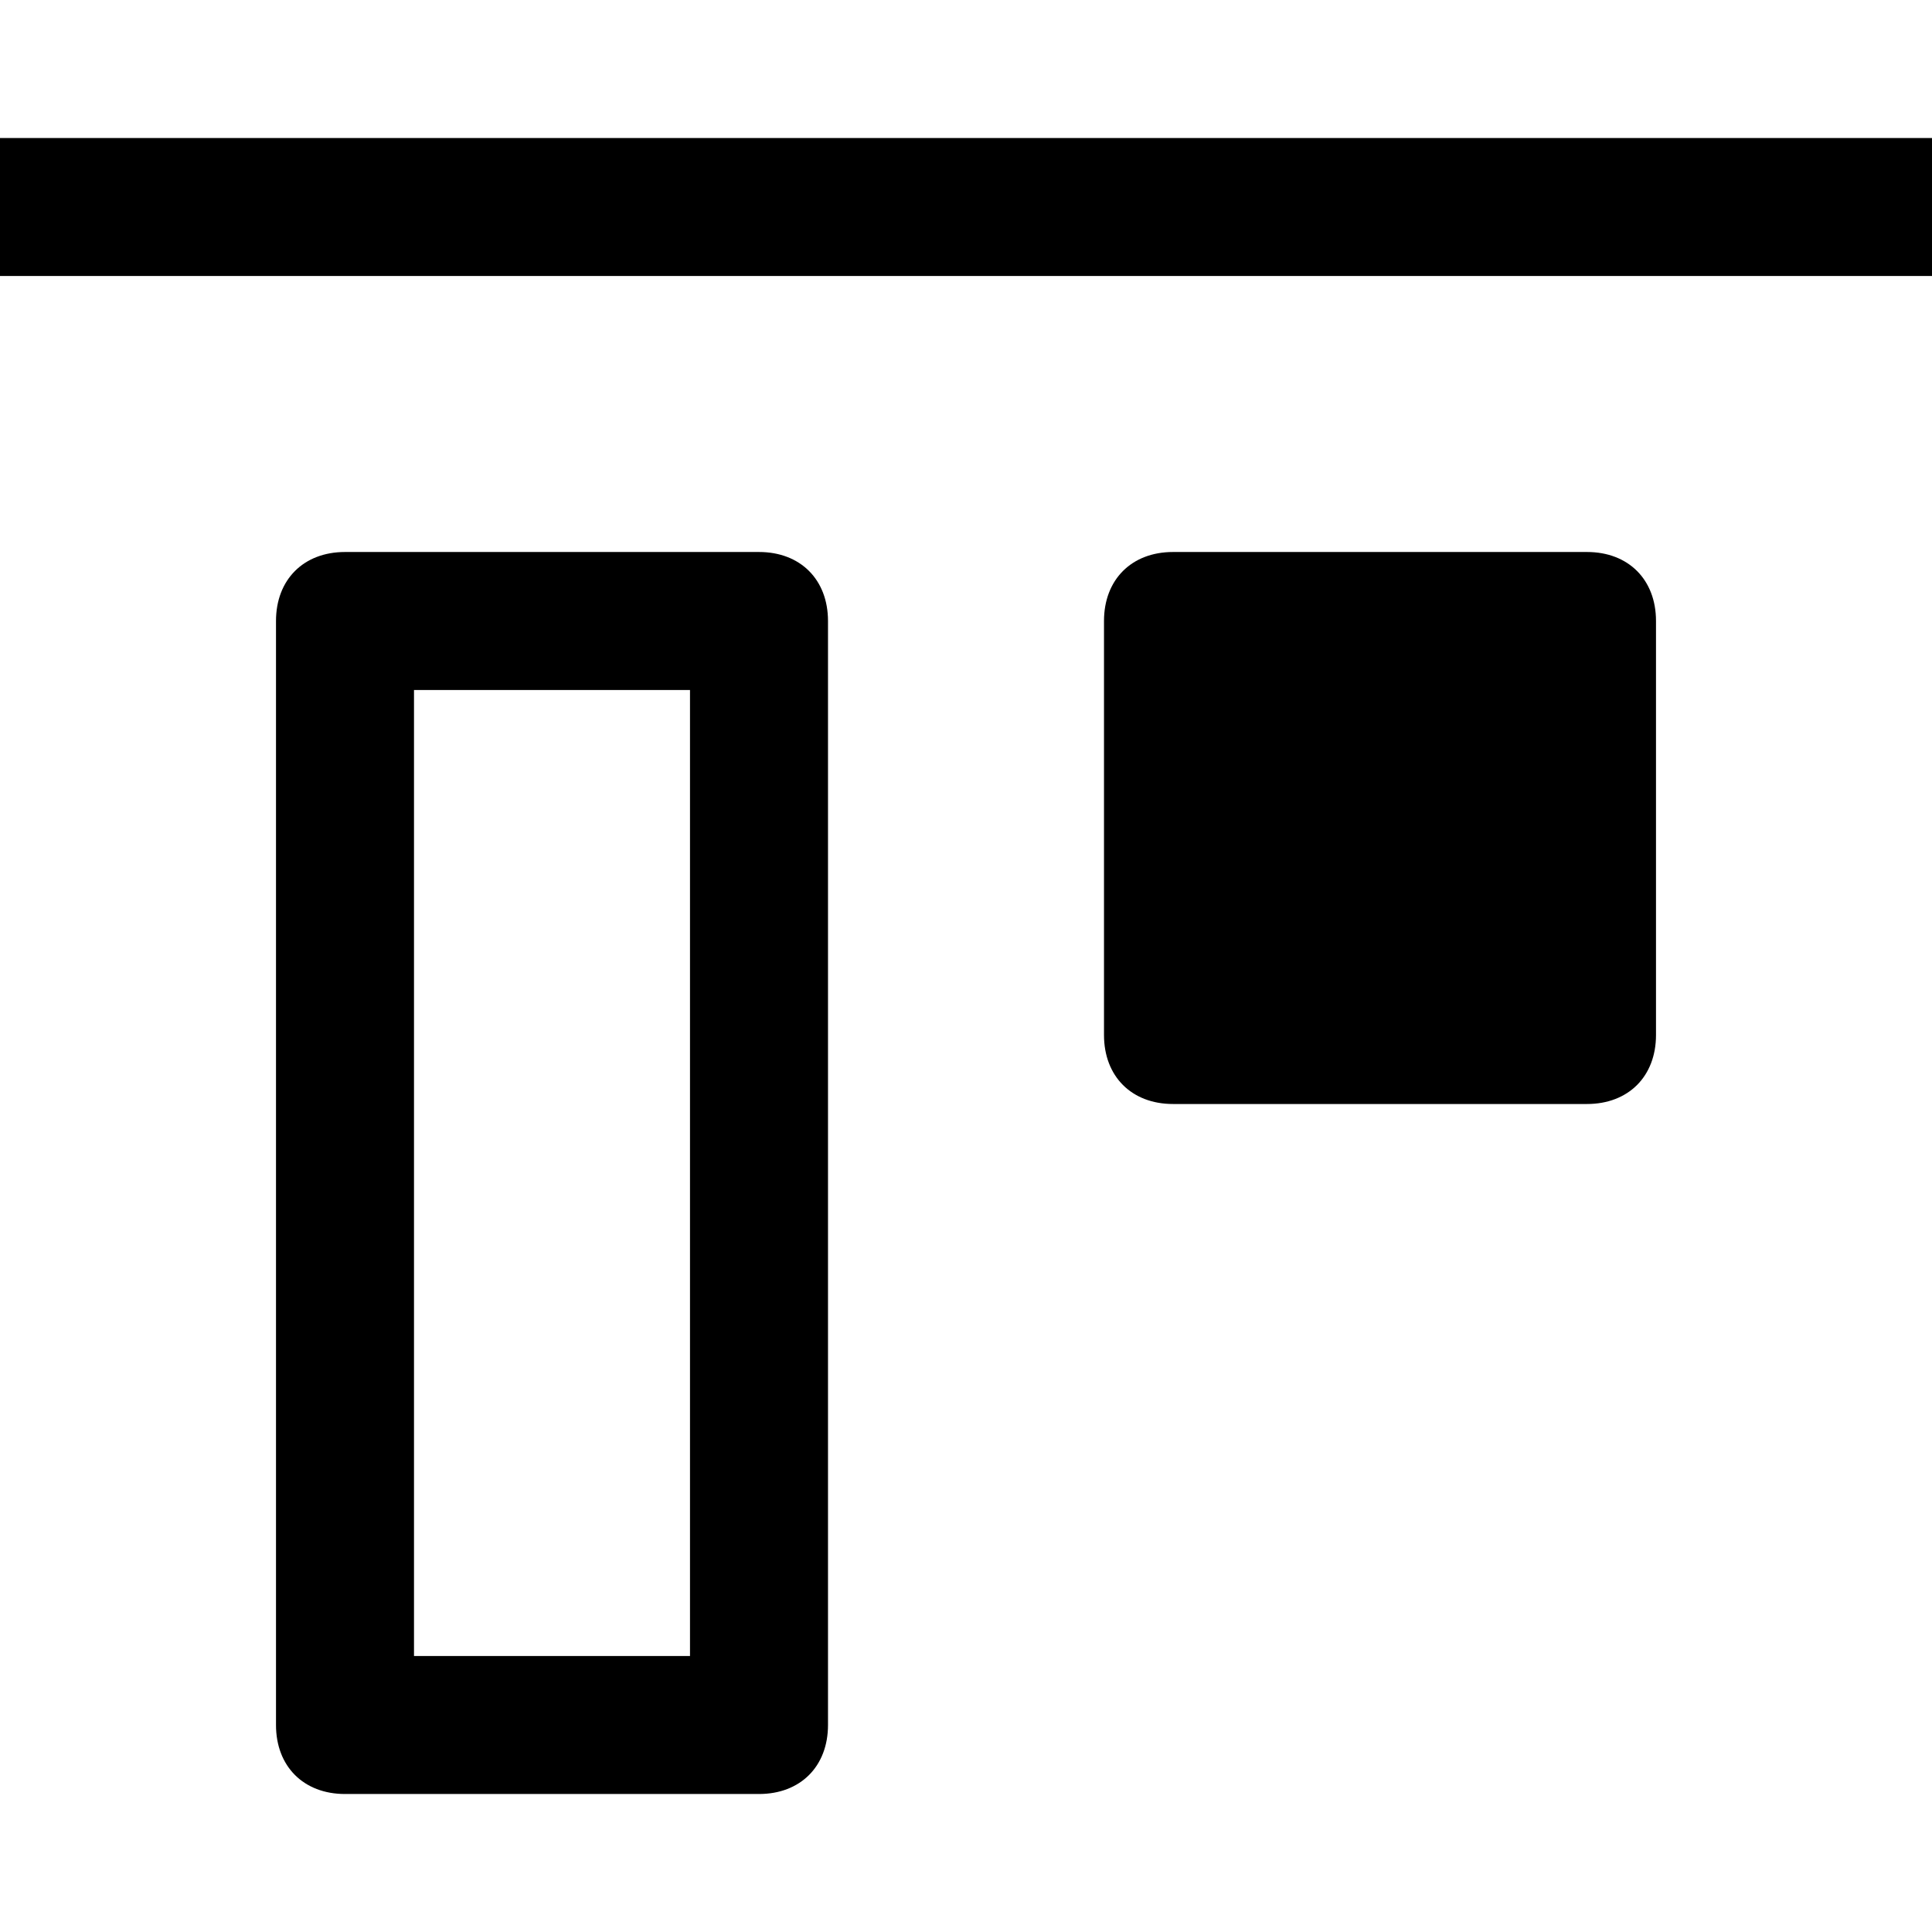 <?xml version="1.0" encoding="utf-8"?>
<svg version="1.1" xmlns="http://www.w3.org/2000/svg" xmlns:xlink="http://www.w3.org/1999/xlink"
	 xml:space="preserve"
	 id="icon-arrange-top"
	 x="0px" y="0px"
 	 width="14" height="14"
	 viewBox="0 0 14 14">
	<path d="M0,2V1h14v1H0z M3,5v7h2V5H3 M2,4.5C2,4.2,2.2,4,2.5,4h3C5.8,4,6,4.2,6,4.5v8C6,12.8,5.8,13,5.5,13h-3C2.2,13,2,12.8,2,12.5
		V4.5L2,4.5z M8.5,4C8.2,4,8,4.2,8,4.5v3C8,7.8,8.2,8,8.5,8h3C11.8,8,12,7.8,12,7.5v-3C12,4.2,11.8,4,11.5,4H8.5z"/>
</svg>
